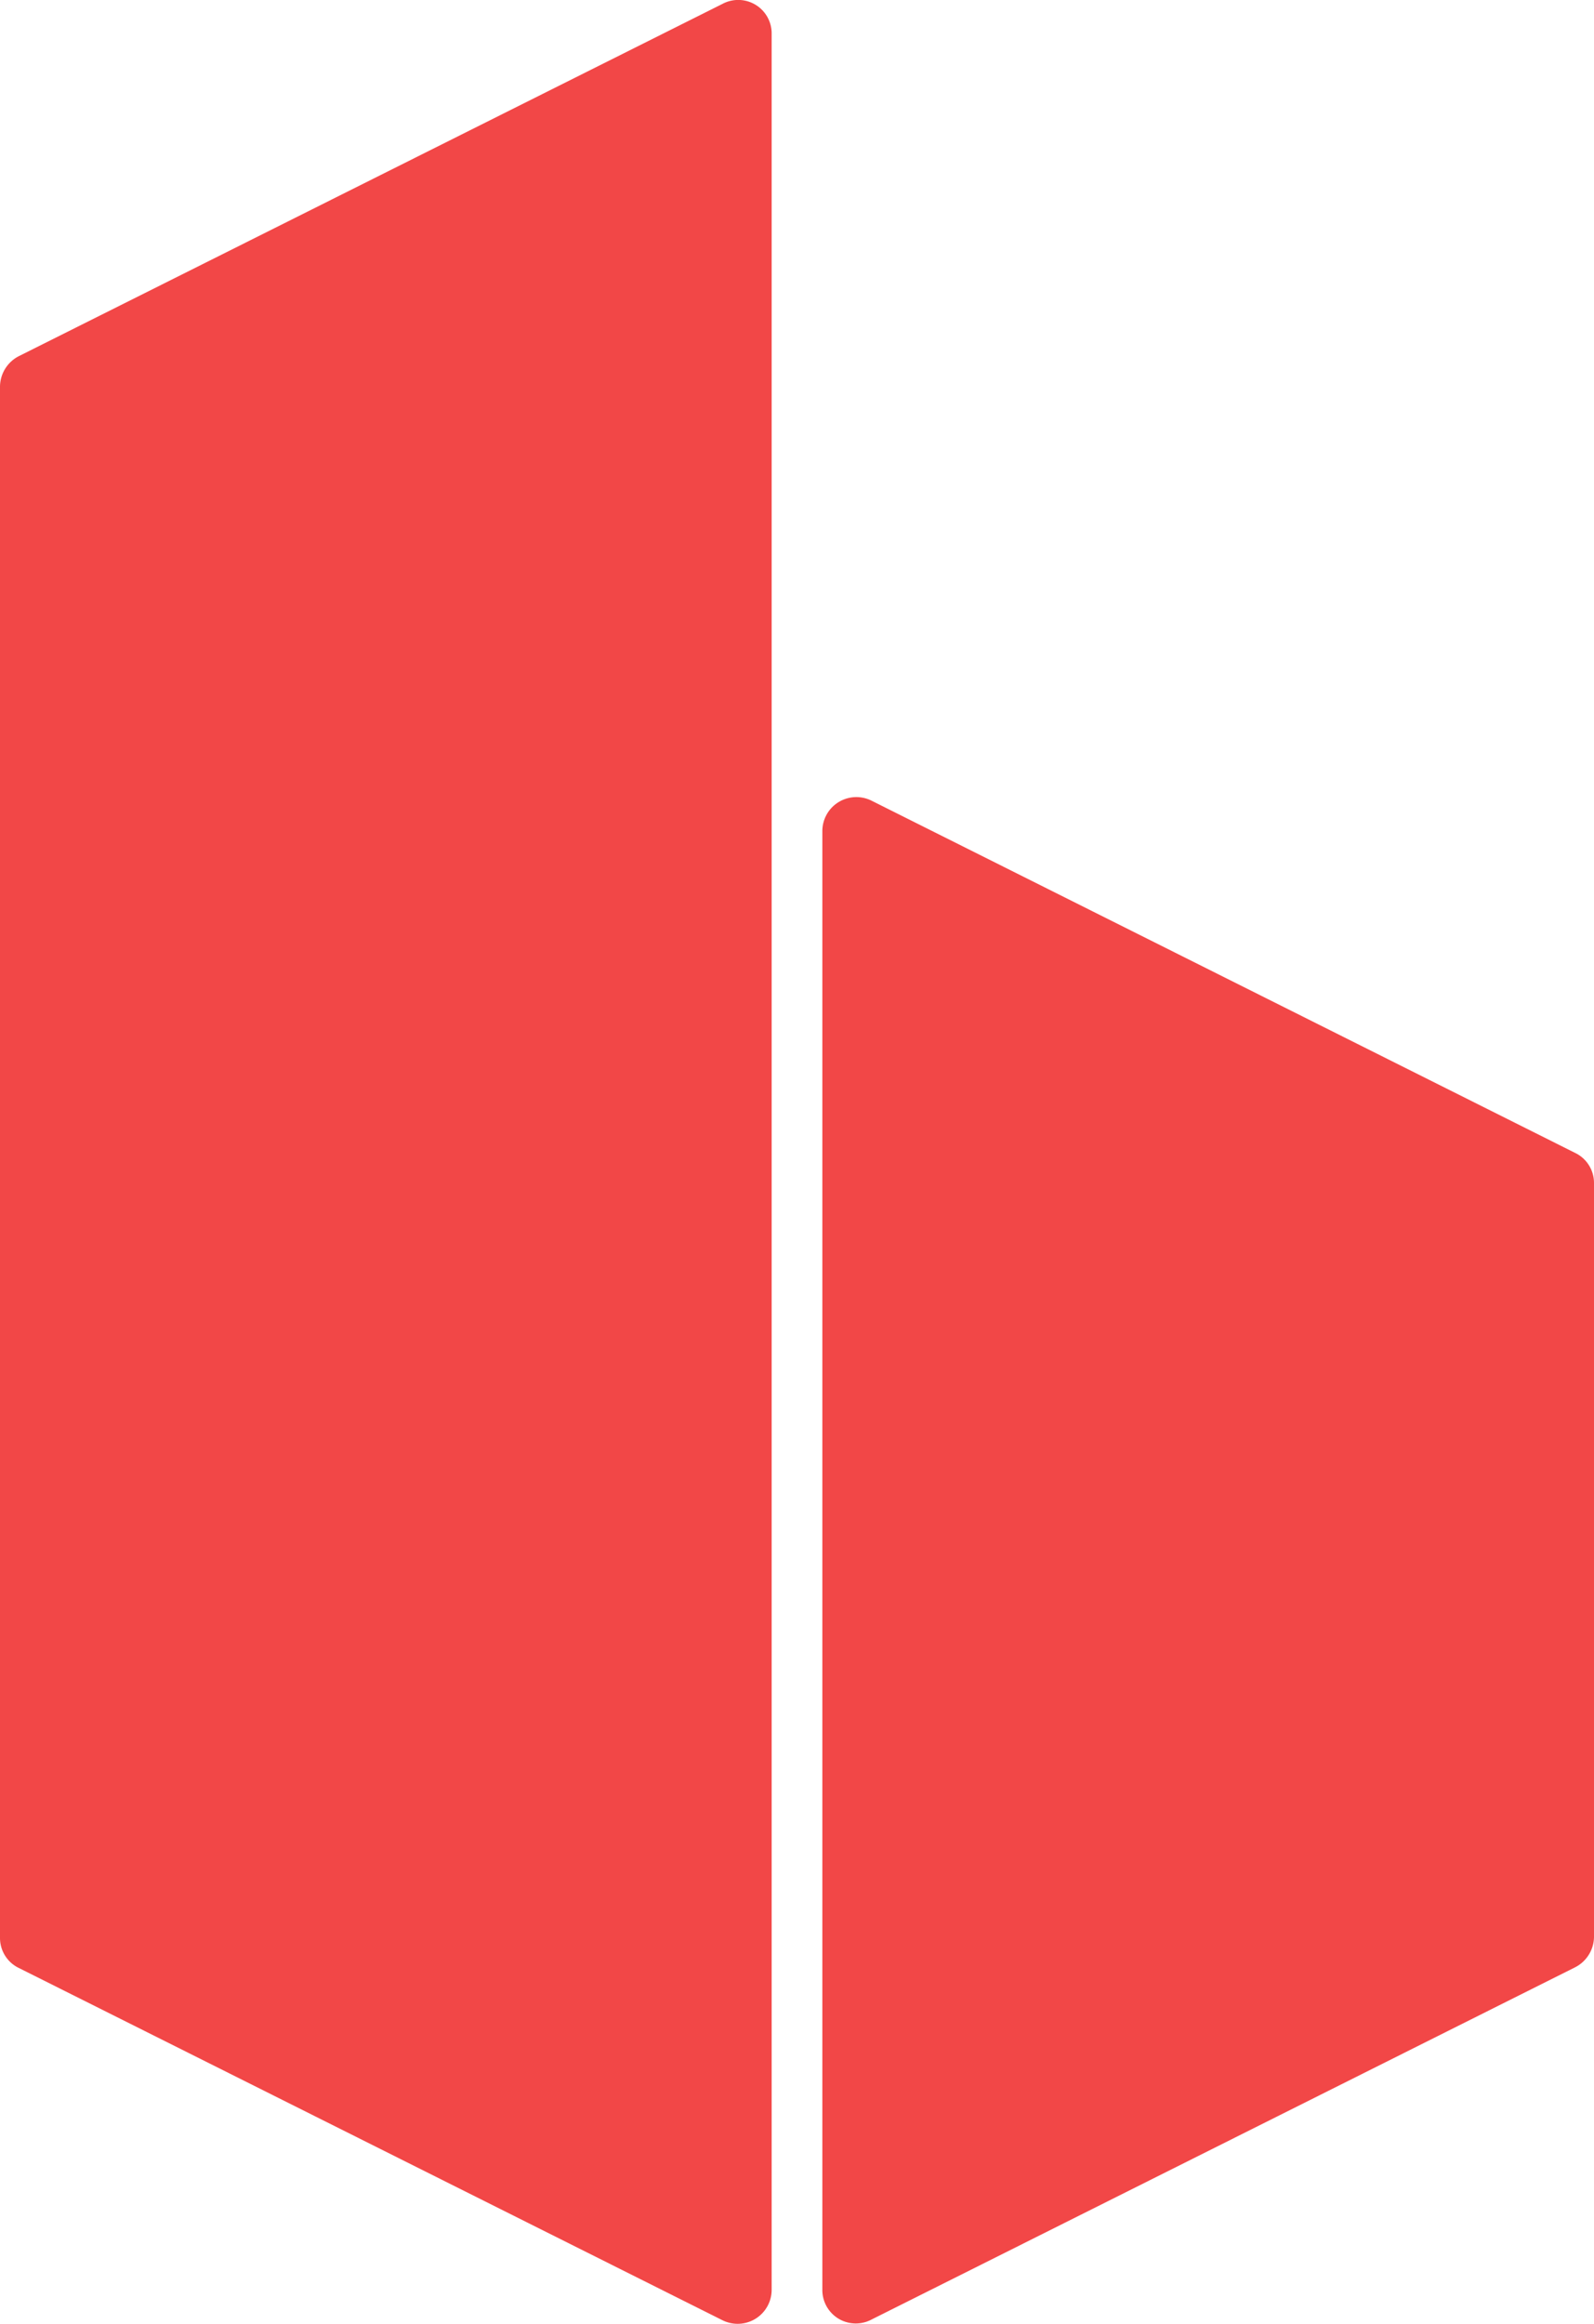 <svg xmlns="http://www.w3.org/2000/svg" viewBox="0 0 226.4 329.98"><path d="M102.6.56l-99.9,50A4.91,4.91,0,0,0,0,54.86v220.3a4.73,4.73,0,0,0,2.7,4.3l99.9,50a4.83,4.83,0,0,0,7-4.3V4.86A4.75,4.75,0,0,0,102.6.56Z" style="fill:#f24747"/><path d="M123.8,329.36l99.9-50a4.91,4.91,0,0,0,2.7-4.3V168a4.73,4.73,0,0,0-2.7-4.3l-99.9-50a4.83,4.83,0,0,0-7,4.3v207.1A4.75,4.75,0,0,0,123.8,329.36Z" style="fill:#f24747"/></svg>